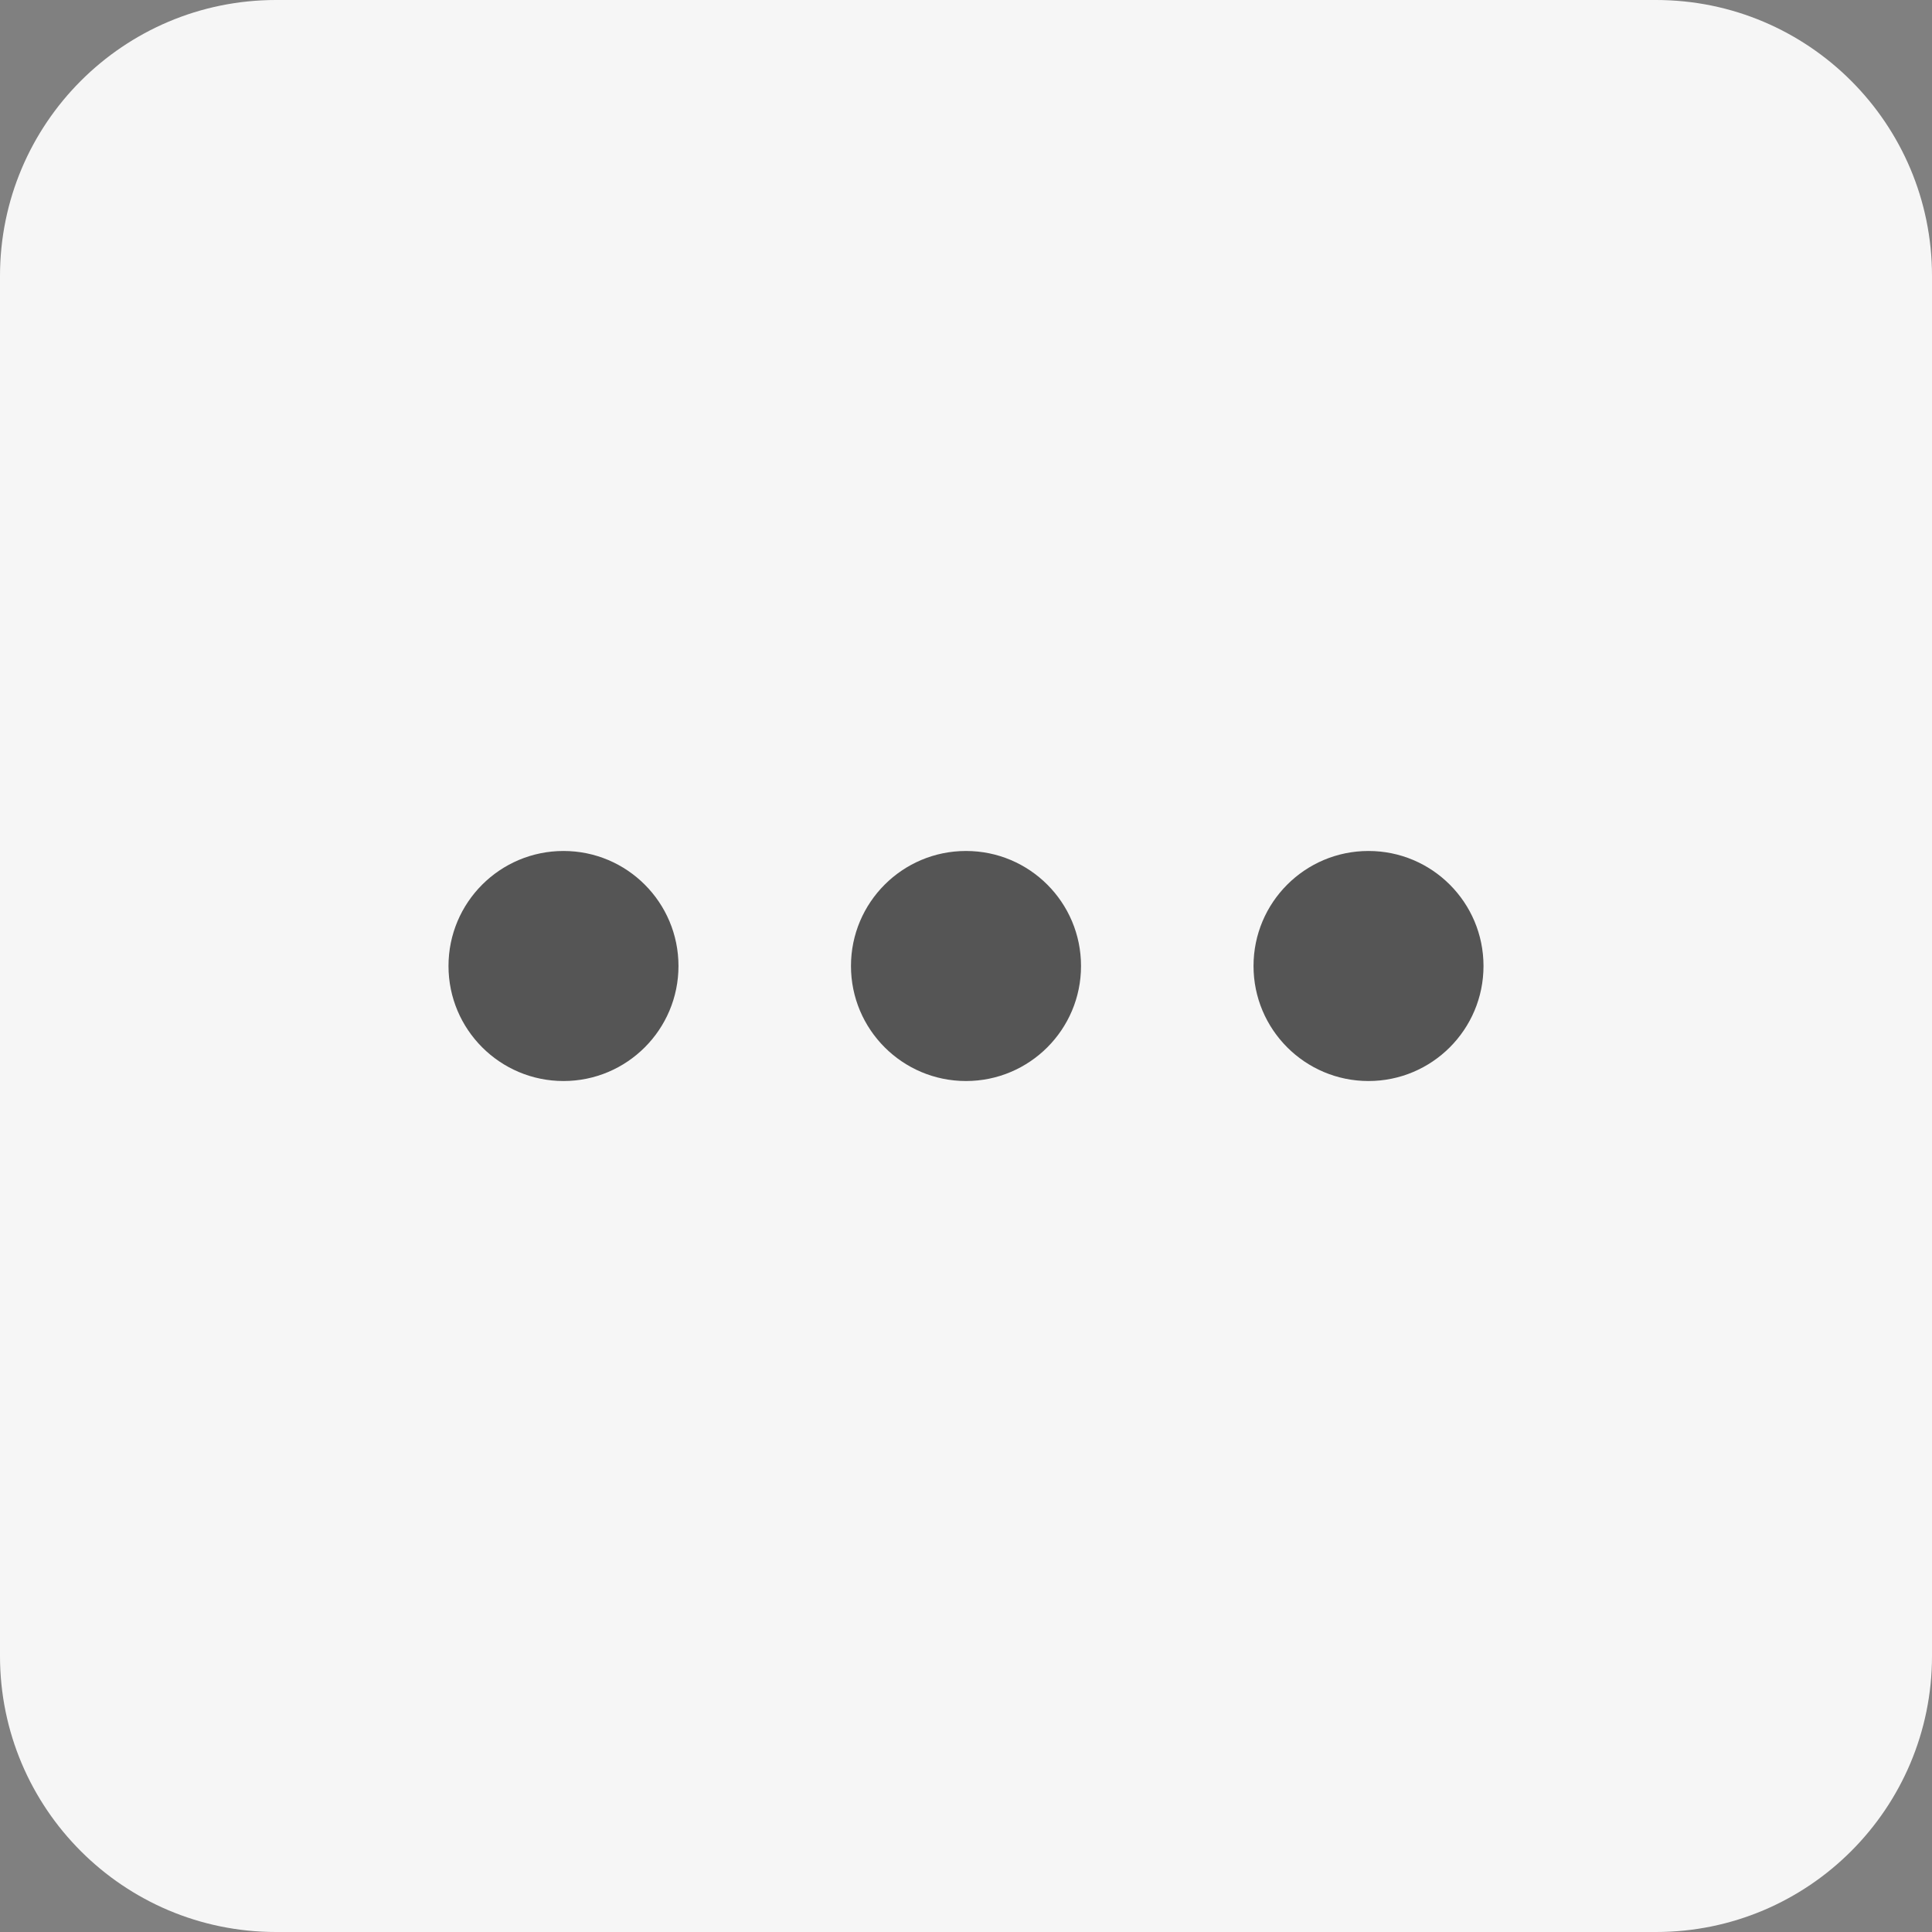<svg width="28" height="28" viewBox="0 0 28 28" fill="none" xmlns="http://www.w3.org/2000/svg">
<rect x="0" y="0" width="28" height="28" fill="#808080" stroke="none"/>
<path d="M0 4C0 1.791 1.791 0 4 0H24C26.209 0 28 1.791 28 4V24C28 26.209 26.209 28 24 28H4C1.791 28 0 26.209 0 24V4Z" fill="#F6F6F6"/>
<path d="M9.833 14C9.833 14.92 9.087 15.667 8.167 15.667C7.246 15.667 6.5 14.92 6.5 14C6.5 13.079 7.246 12.333 8.167 12.333C9.087 12.333 9.833 13.079 9.833 14Z" fill="#555555"/>
<path d="M15.667 14C15.667 14.92 14.921 15.667 14 15.667C13.079 15.667 12.333 14.92 12.333 14C12.333 13.079 13.079 12.333 14 12.333C14.921 12.333 15.667 13.079 15.667 14Z" fill="#555555"/>
<path d="M21.5 14C21.5 14.92 20.754 15.667 19.833 15.667C18.913 15.667 18.167 14.92 18.167 14C18.167 13.079 18.913 12.333 19.833 12.333C20.754 12.333 21.5 13.079 21.5 14Z" fill="#555555"/>
</svg>
